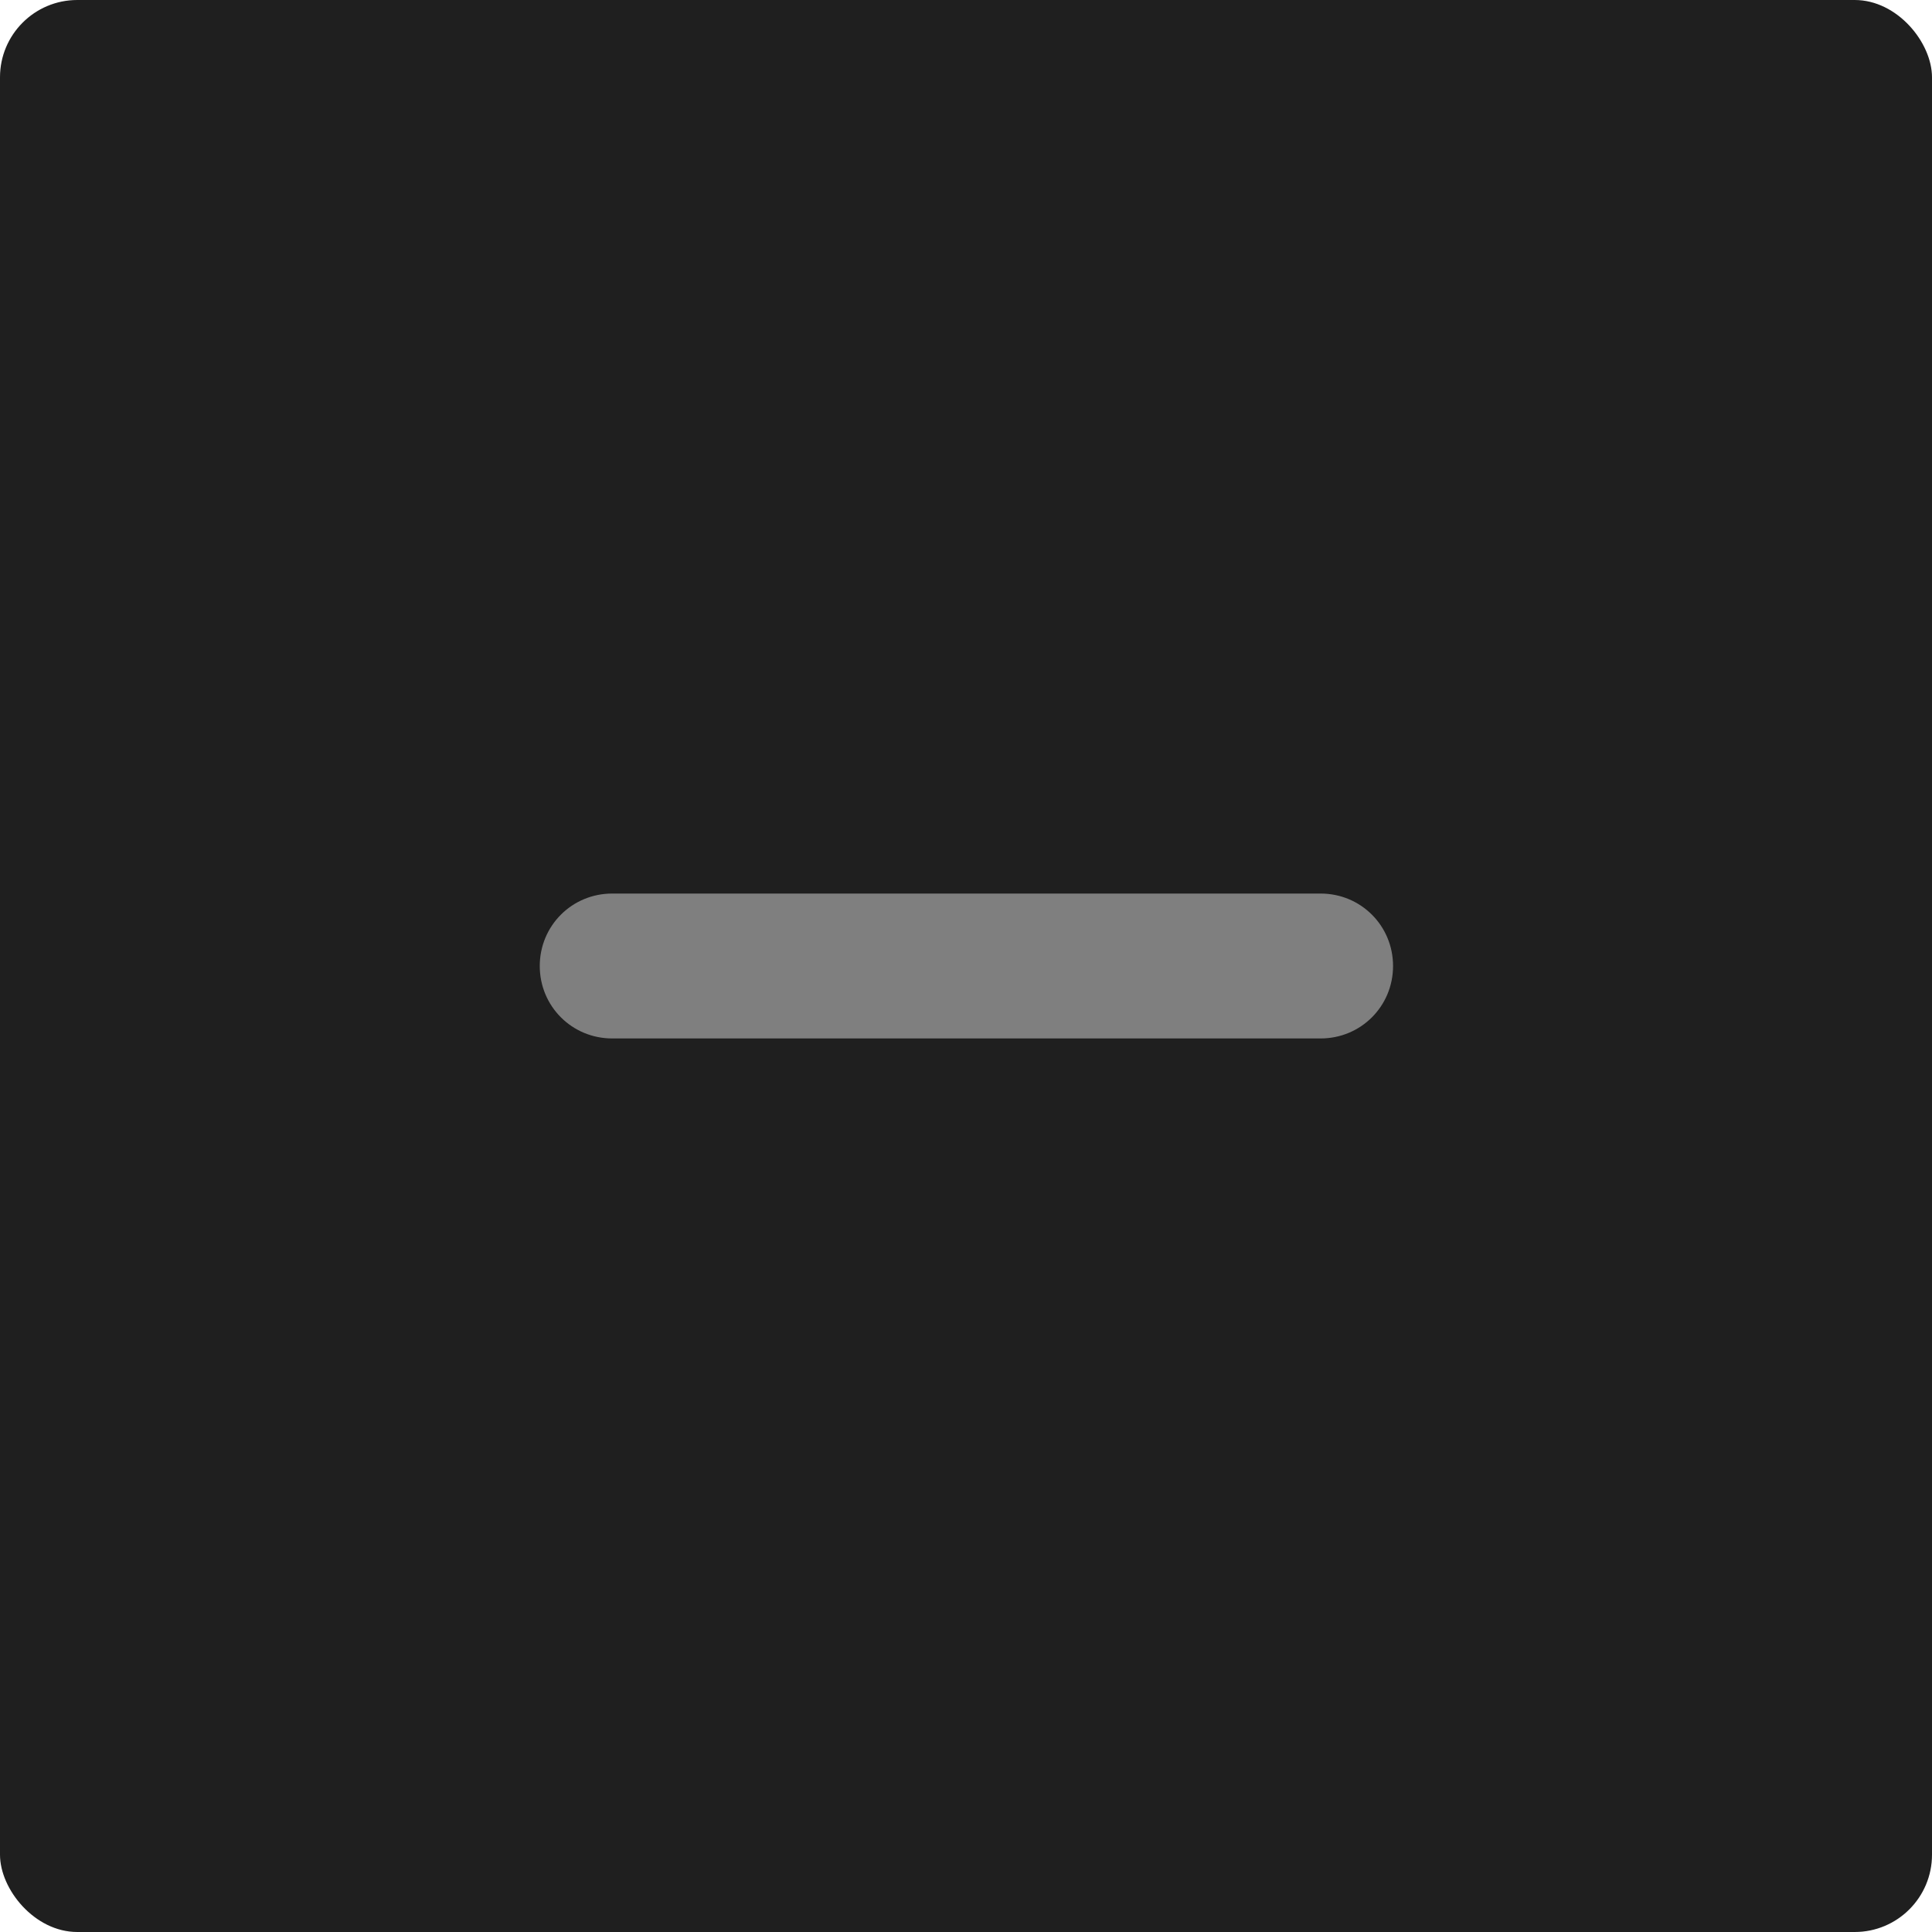 <svg width="50" height="50" viewBox="0 0 50 50" fill="none" xmlns="http://www.w3.org/2000/svg">
<rect width="50" height="50" rx="2" fill="#1F1F1F"/>
<path d="M34.177 26.875H15.844C14.802 26.875 13.969 26.042 13.969 25C13.969 23.958 14.802 23.125 15.844 23.125H34.177C35.219 23.125 36.052 23.958 36.052 25C36.052 26.042 35.219 26.875 34.177 26.875Z" fill="#7F7F7F"/>
</svg>
